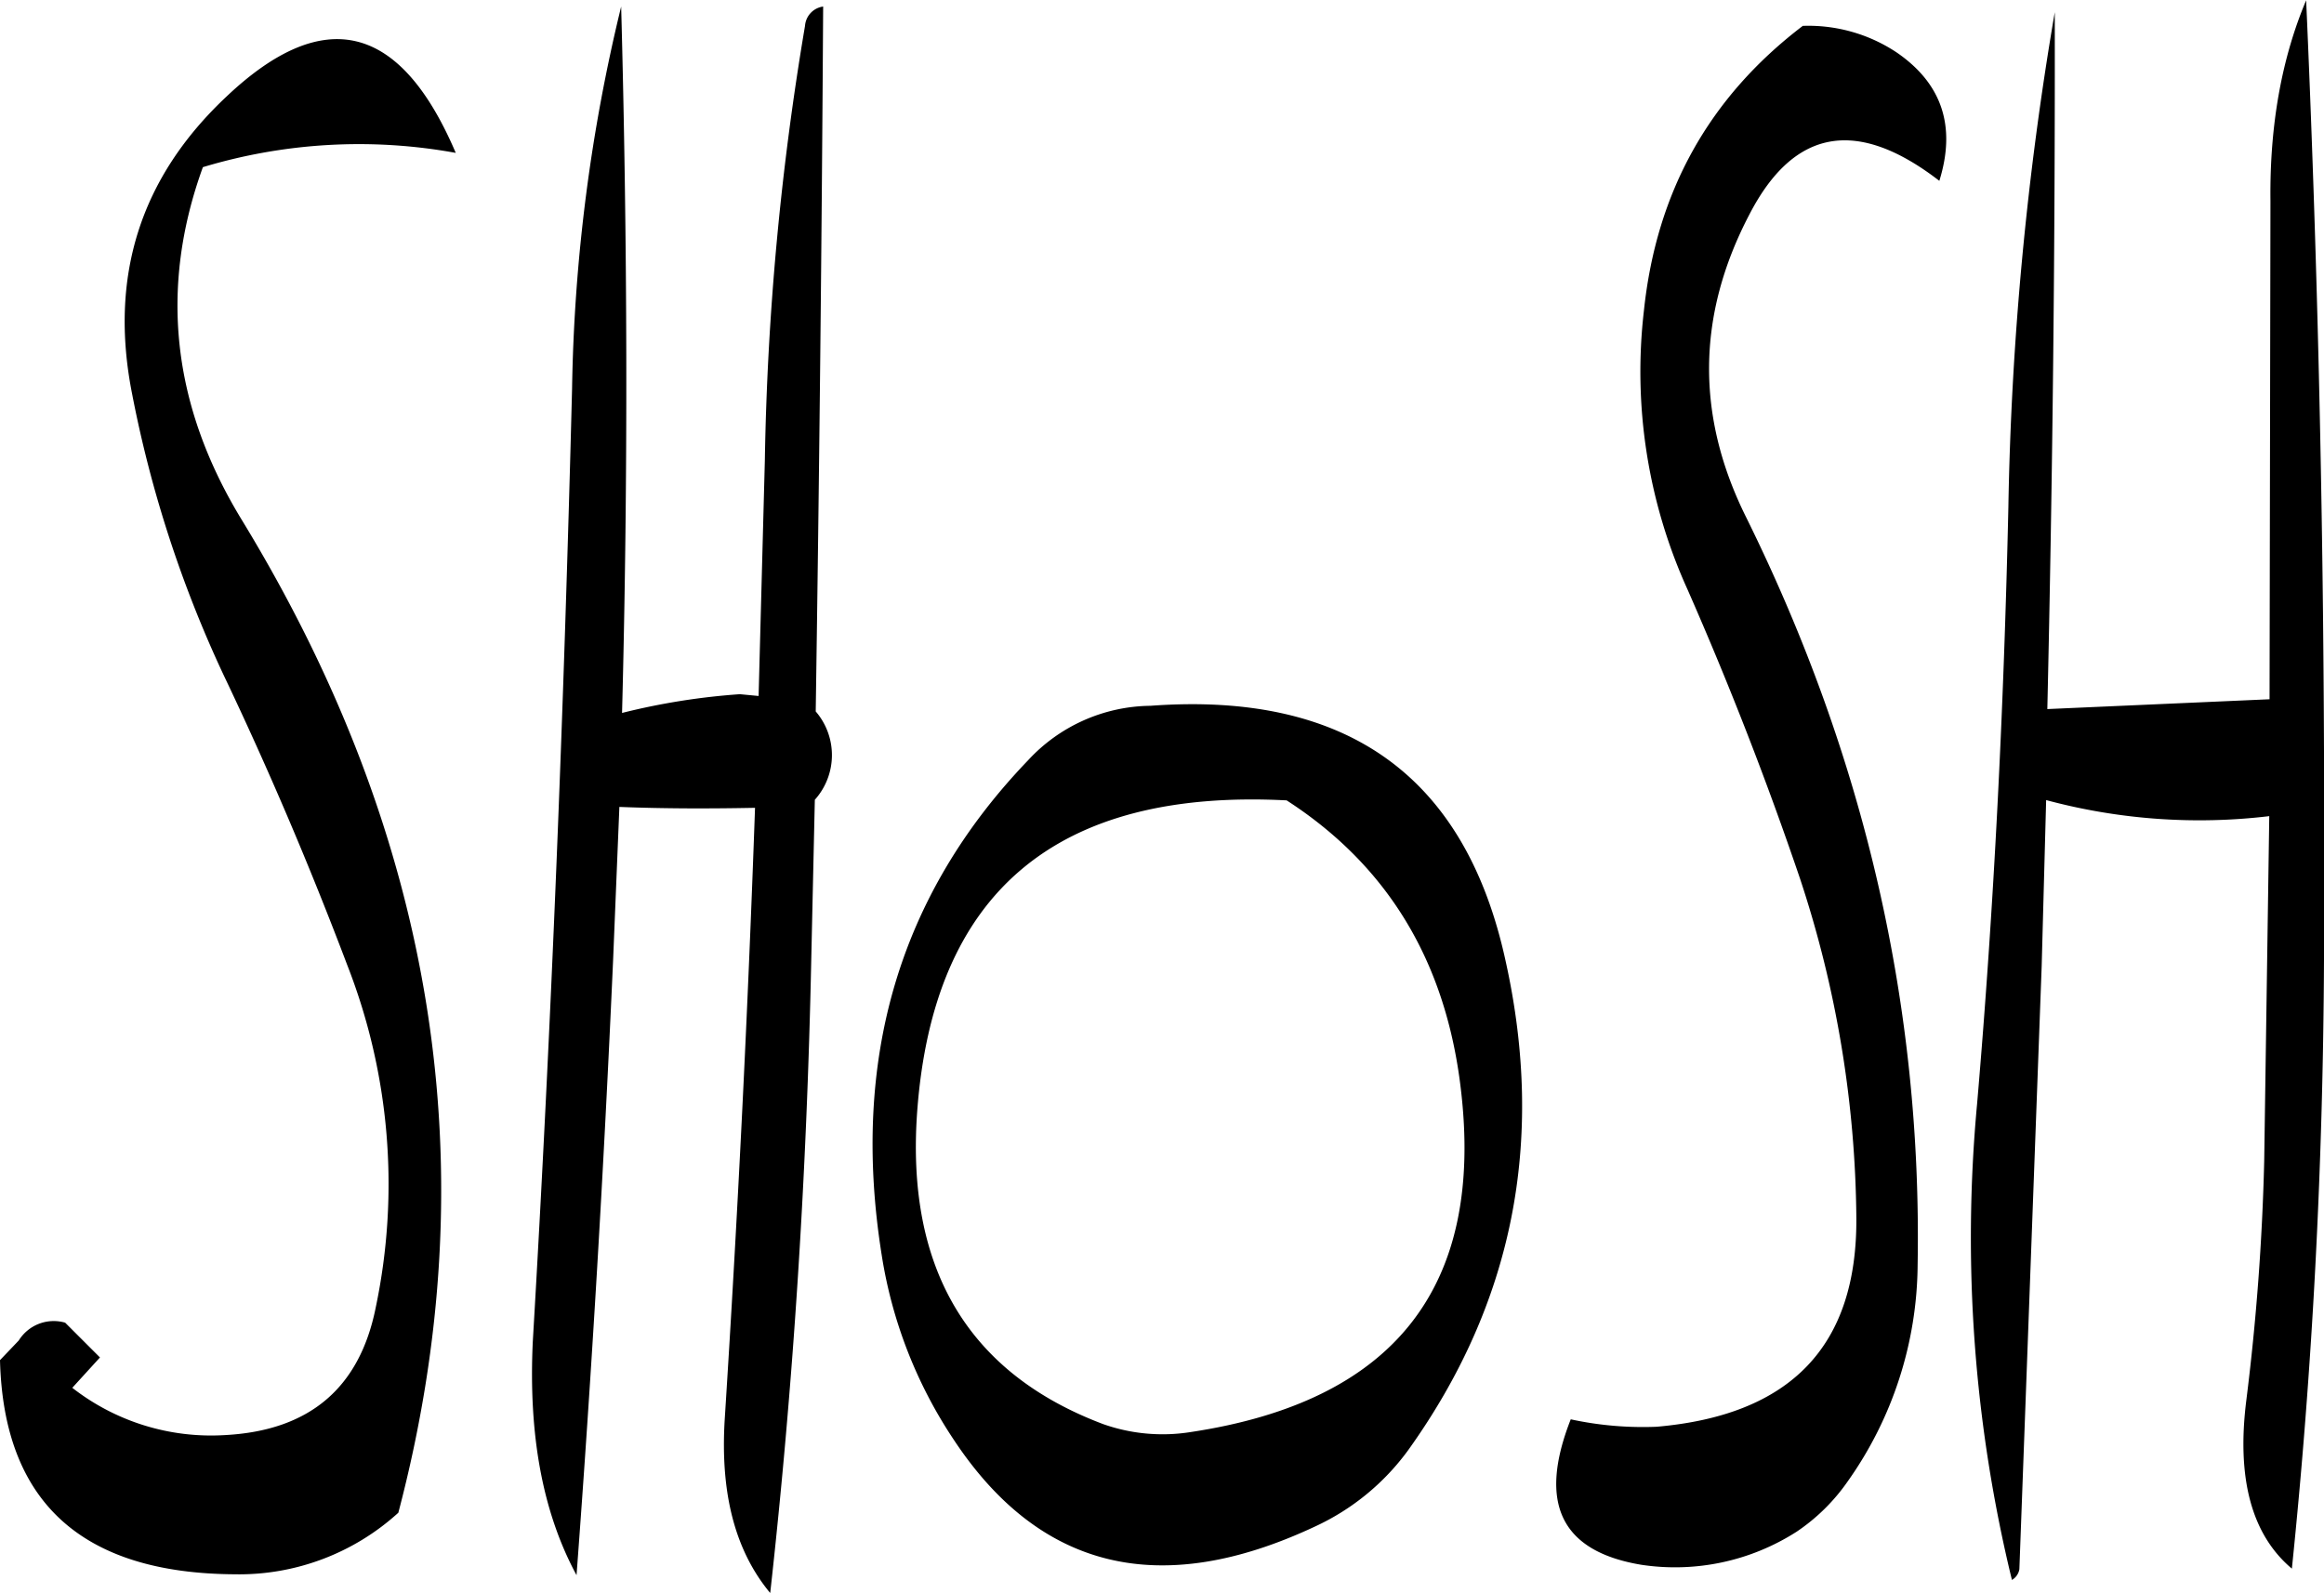 <svg id="Layer_1" data-name="Layer 1" xmlns="http://www.w3.org/2000/svg" viewBox="0 0 312.48 214.2"><defs><style>.cls-1{fill-rule:evenodd;}</style></defs><path class="cls-1" d="M294.48,383.4c-18.12-6.84-26.52-20.88-25-42q3.24-44.28,49.68-41.88c13.56,8.76,21.36,21.6,23.4,38.64q4.86,40.14-36.36,46.32A24,24,0,0,1,294.48,383.4ZM284.4,294.12c-17.4,18.12-23.88,40.32-19.68,66.6a61.9,61.9,0,0,0,9.72,24.84C286,403,302.16,406.92,322.92,397.2a32.16,32.16,0,0,0,12.6-10.32c14-19.56,18.48-41.4,13.08-65.76q-8.1-37.26-47.76-34.32A22.7,22.7,0,0,0,284.4,294.12Zm-30-98.76A387.46,387.46,0,0,0,249,253.8l-.84,31.68-2.52-.24a90.62,90.62,0,0,0-15.84,2.52c.84-32,.72-63.72-.12-95a232,232,0,0,0-6.6,51.36c-1.08,42.6-2.76,85.32-5.28,128.16-.6,12.6,1.32,23,5.88,31.44q3.06-40.86,4.92-82.8l.84-20.52c6.12.24,12.24.24,18.24.12q-1.44,41-4.08,82.32c-.6,10,1.44,17.64,6.12,23.28,3.12-28,4.92-56.28,5.52-85.2l.48-21.48a9,9,0,0,0,.12-11.88q.72-47.88,1-94.8A2.83,2.83,0,0,0,254.4,195.36Zm-77.76,9.48c-11.64,10.92-15.84,24.24-12.72,40a160.91,160.91,0,0,0,12.24,37.68c6.12,12.84,11.64,25.8,16.68,39.12a80.8,80.8,0,0,1,3.84,46.08c-2.16,10.8-8.88,16.56-20.28,17.16a30.34,30.34,0,0,1-20.52-6.36l3.72-4.08-4.68-4.68a5.54,5.54,0,0,0-6.24,2.4l-2.52,2.64c.48,19.08,11,28.68,31.56,28.8a31.81,31.81,0,0,0,22-8.28q18.18-69.12-21-133.44c-9.48-15.48-11.16-31.32-5.28-47.52a72.63,72.63,0,0,1,34-1.92C200,195,189.72,192.48,176.64,204.84Zm282,88.08q-.18-50.94-2.4-101c-3.24,7.68-4.92,16.68-4.8,27l-.12,67-29.88,1.32q1.08-47.34,1-93.72a438.53,438.53,0,0,0-6.24,66.6c-.6,26.88-1.92,53.64-4.2,80.16a194.61,194.61,0,0,0,4.68,64.08,2.06,2.06,0,0,0,1-1.44l3-81.12.6-22.32a79.28,79.28,0,0,0,30,2.16L450.6,348a319.44,319.44,0,0,1-2.4,32.16q-2,15.84,6.12,22.68,4.14-40.14,4.32-82v-28Zm-70.08-97.56c-12.6,9.6-19.68,22.32-21.36,38.28a70.87,70.87,0,0,0,5.88,37.56q8.46,19.26,15.12,38.88a148.84,148.84,0,0,1,7.56,45.6c.12,17.16-8.76,26.52-26.88,28.08a45.79,45.79,0,0,1-11.52-1c-4.44,11.28-1.32,17.76,9.48,19.56a30.3,30.3,0,0,0,20.88-4.44,26,26,0,0,0,6.84-6.72A50.93,50.93,0,0,0,404,362q.9-52-23-100.44c-6.84-13.68-6.72-27.24.36-40.8,6-11.64,14.52-13.08,25.56-4.56q3.42-11-5.76-17.28A21.43,21.43,0,0,0,388.56,195.36Z" transform="translate(-146.16 -191.88)"/></svg>